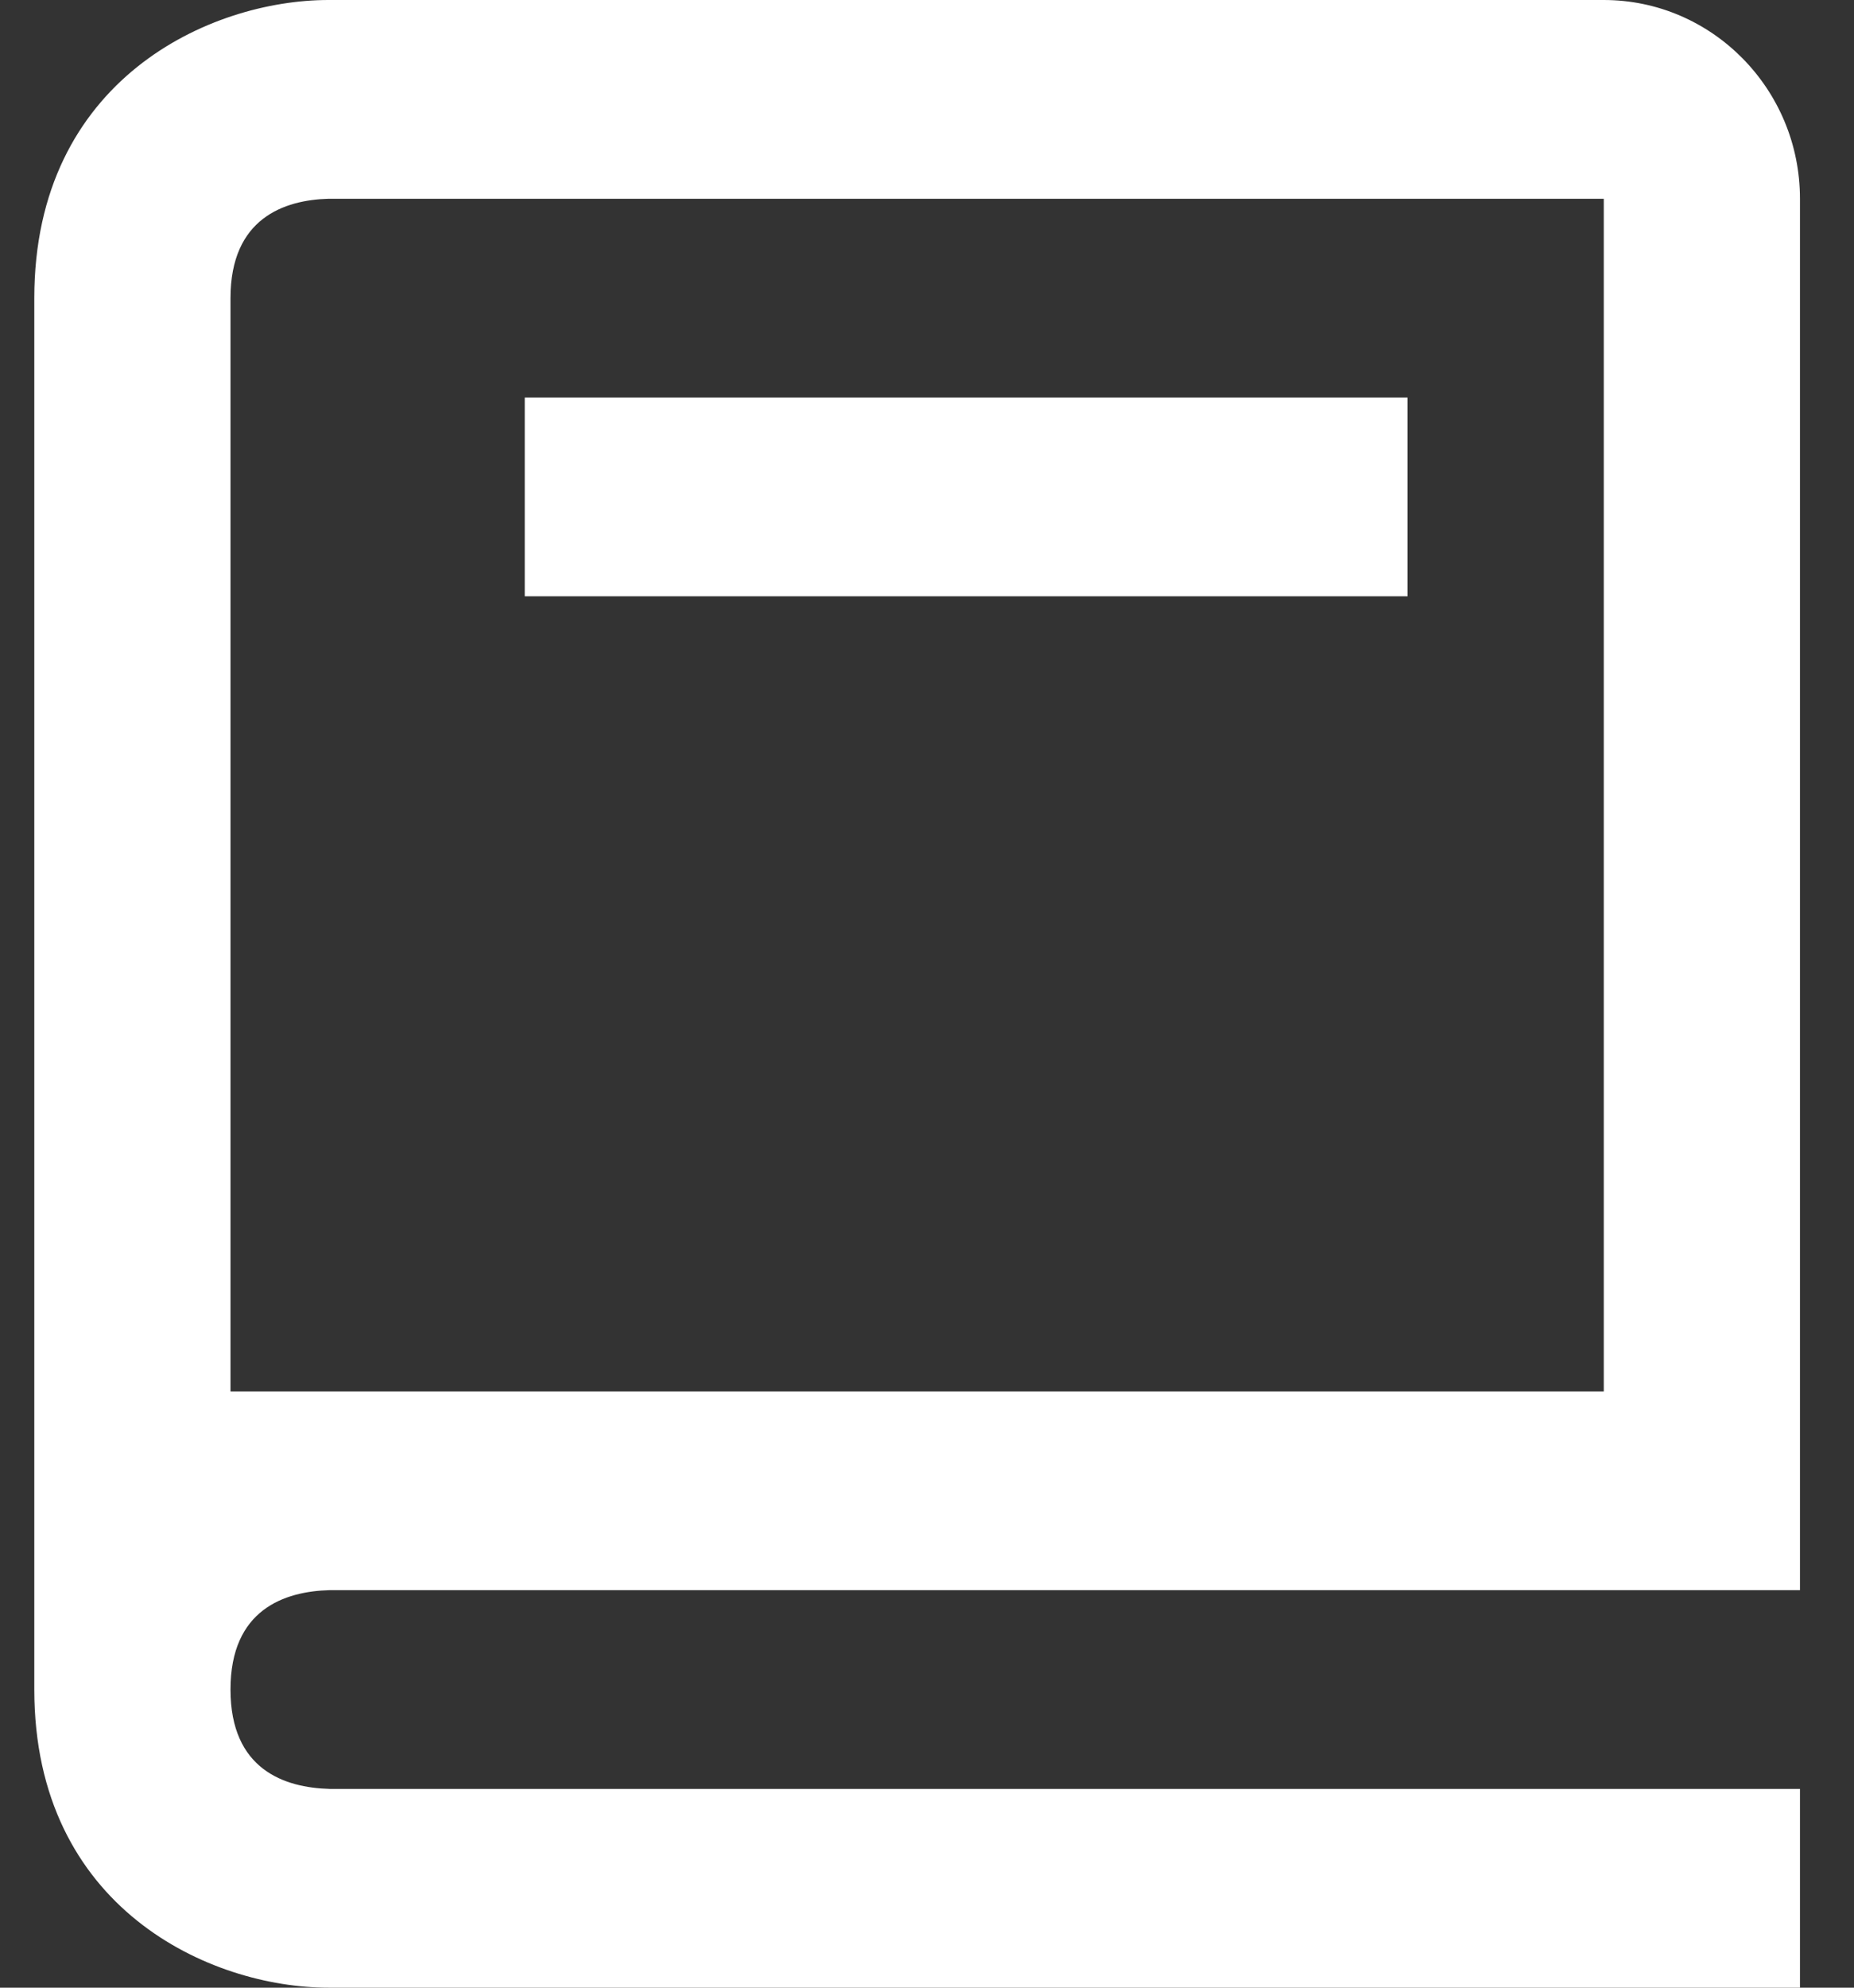 <svg width="28" height="30" viewBox="0 0 28 30" fill="none" xmlns="http://www.w3.org/2000/svg">
<rect x="0" y="0" width="28" height="30" fill="#333333" stroke="none"/>
<g clip-path="url(#clip0)">
<path d="M4.962 30H27.184V27H4.98C4.295 26.982 3.481 26.707 3.481 25.5C3.481 24.293 4.295 24.018 4.98 24H27.184V3C27.184 1.345 25.855 0 24.221 0H4.962C3.175 0 0.518 1.198 0.518 4.5V25.5C0.518 28.802 3.175 30 4.962 30ZM3.481 9V4.5C3.481 3.292 4.295 3.018 4.962 3H24.221V21H3.481V9Z" fill="white"/>
<path d="M7.925 6H21.258V9H7.925V6Z" fill="white"/>
</g>
<defs>
<clipPath id="clip0">
<rect width="26.667" height="30" fill="white" transform="translate(0.518)"/>
</clipPath>
</defs>
</svg>
